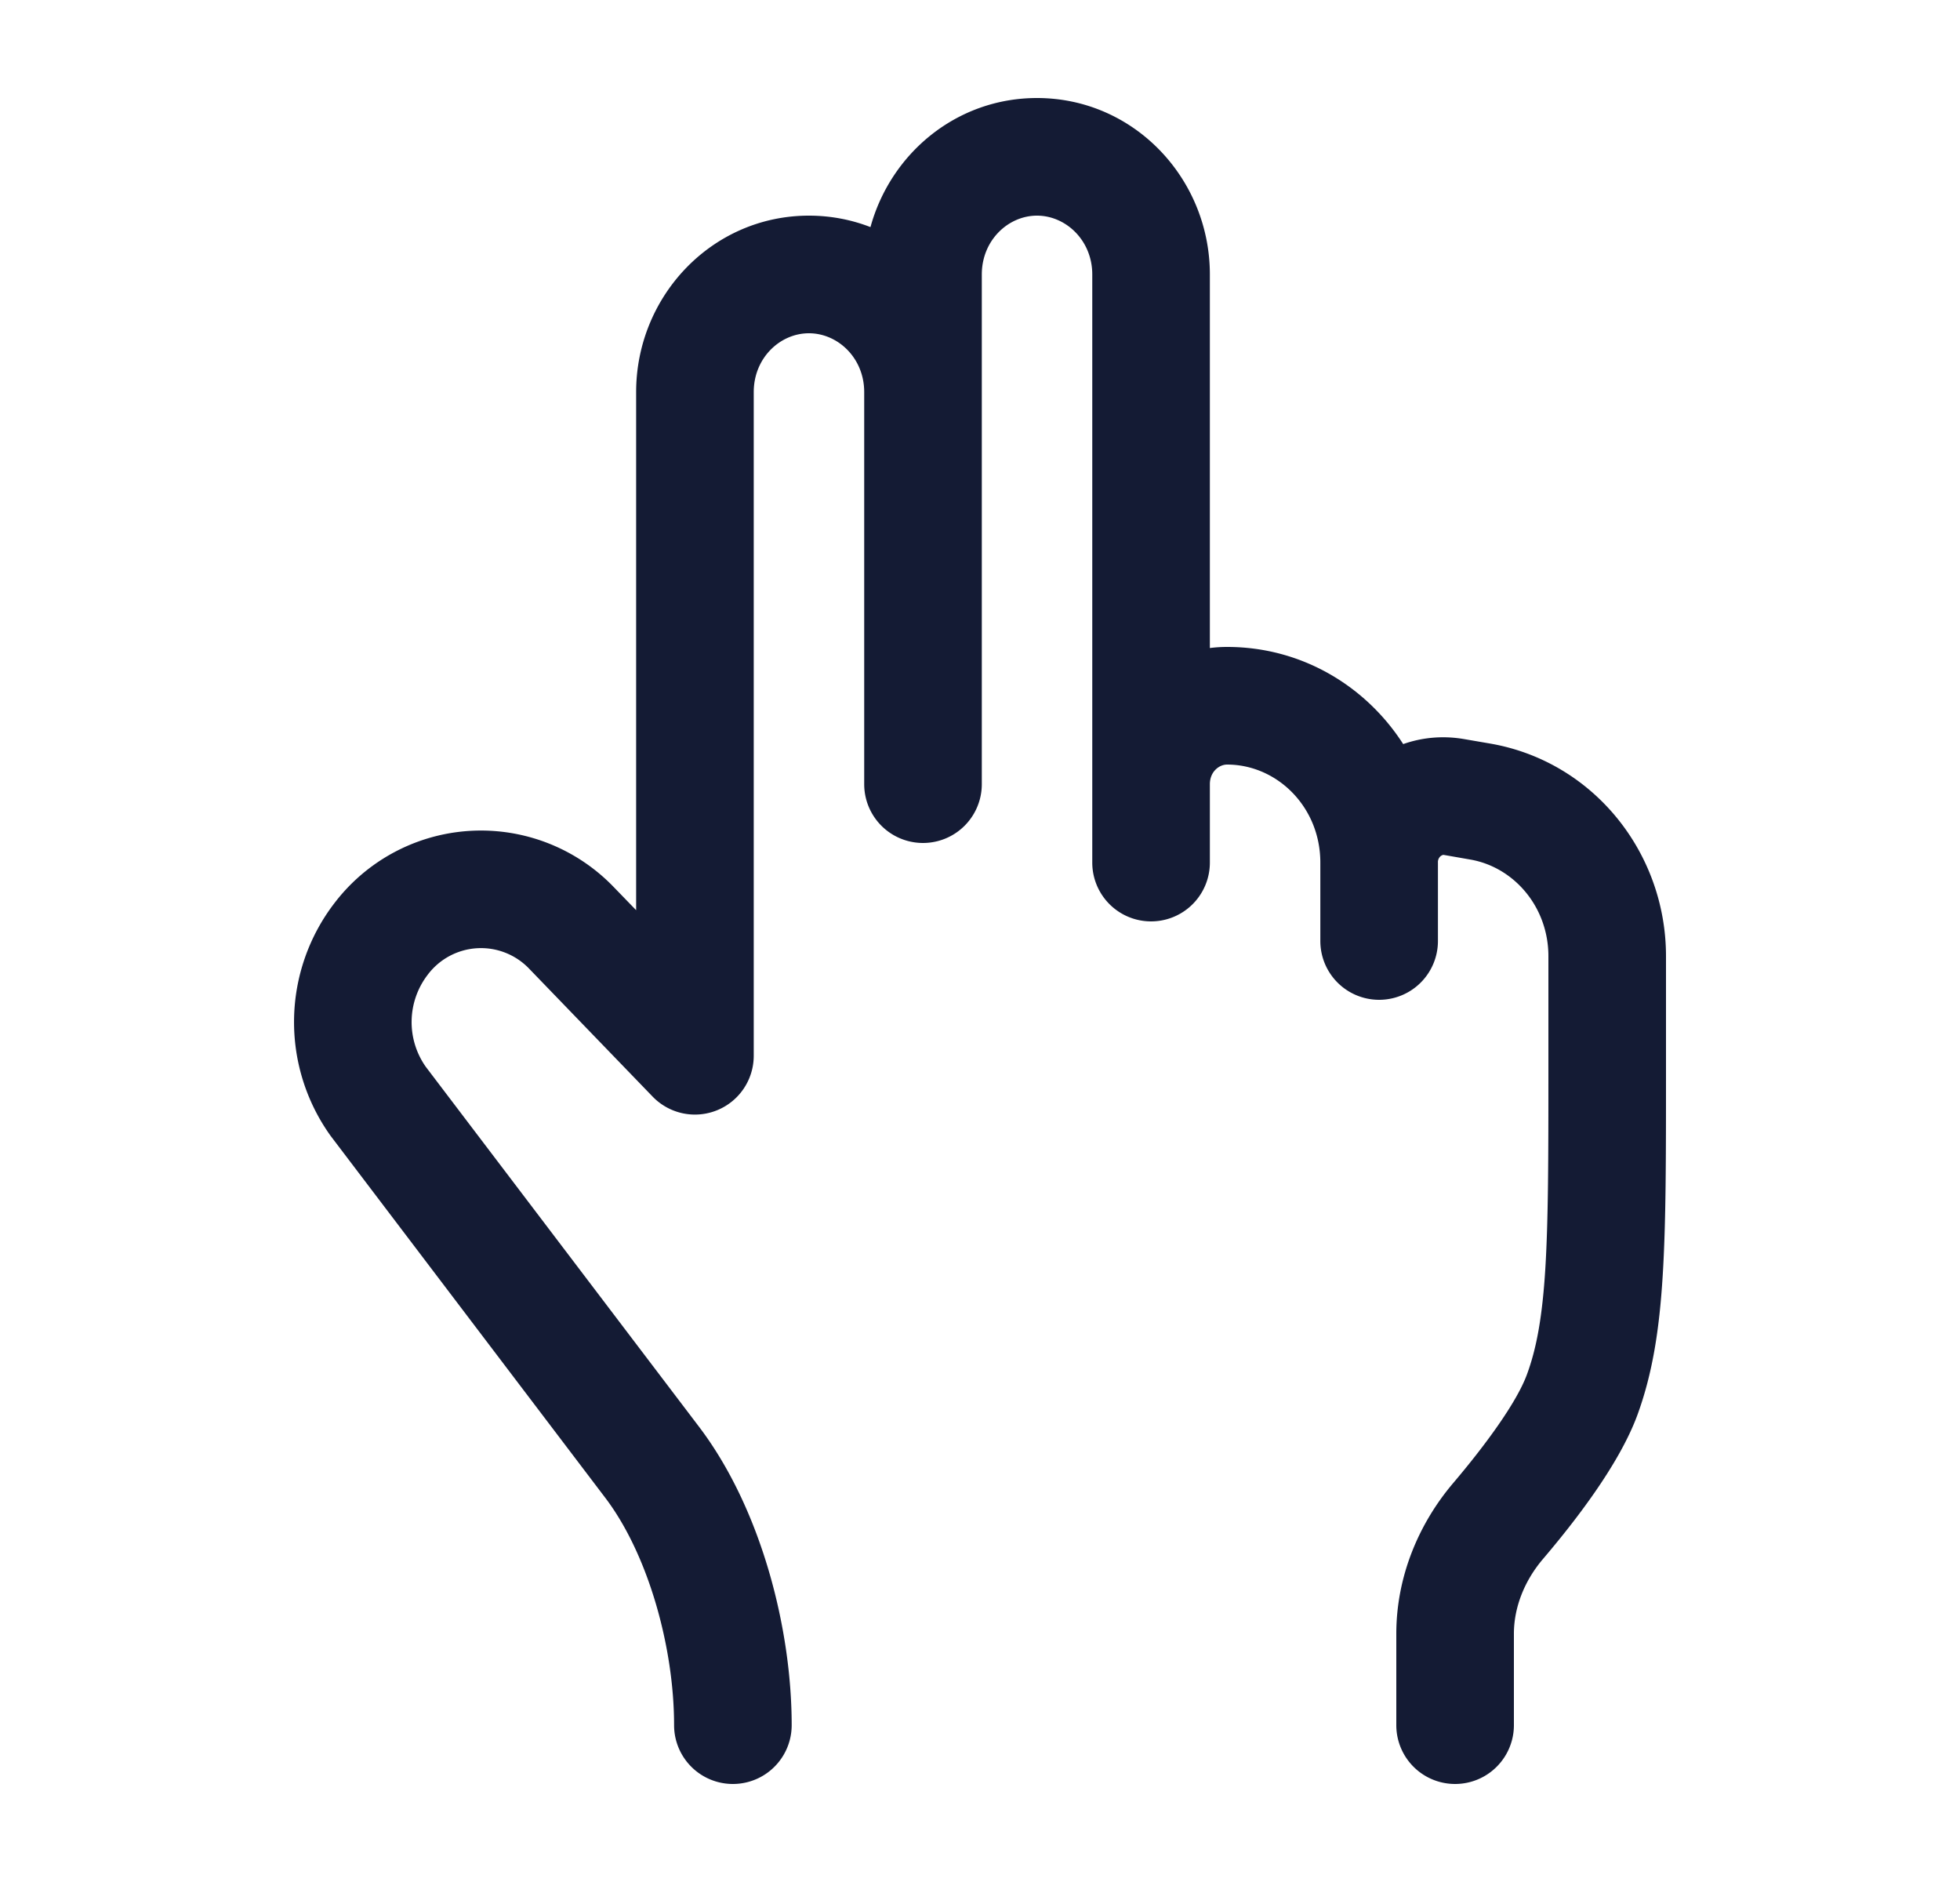 <svg xmlns="http://www.w3.org/2000/svg" width="25" height="24" fill="none"><path fill="#141B34" fill-rule="evenodd" d="M12.523 3.5V10a.75.75 0 1 1-1.5 0V5c0-.436-.337-.75-.705-.75s-.704.314-.704.75v8.462a.75.75 0 0 1-1.29.522l-1.57-1.626a.85.85 0 0 0-1.302.077.99.99 0 0 0-.022 1.168l3.485 4.59c.79 1.04 1.183 2.567 1.183 3.807a.75.75 0 0 1-1.5 0c0-.995-.331-2.18-.878-2.9l-3.49-4.598-.01-.013a2.49 2.49 0 0 1 .045-2.971 2.35 2.35 0 0 1 3.567-.202l.282.291V5c0-1.22.965-2.25 2.204-2.25.278 0 .543.052.785.146.257-.938 1.096-1.646 2.124-1.646 1.24 0 2.205 1.03 2.205 2.25v4.764q.107-.014.22-.014c.949 0 1.769.497 2.246 1.239.238-.084.502-.111.776-.064l.332.057c1.312.226 2.244 1.386 2.244 2.712v1.498c0 1.065 0 1.9-.042 2.574-.042.686-.13 1.256-.326 1.787-.238.641-.815 1.374-1.202 1.829-.238.28-.37.619-.37.953V22a.75.75 0 1 1-1.5 0v-1.165c0-.728.285-1.404.727-1.924.399-.47.804-1.018.938-1.38.124-.334.198-.74.236-1.357.038-.623.039-1.411.039-2.507v-1.473c0-.629-.439-1.137-.998-1.233l-.332-.058a.04.04 0 0 0-.02.001.1.1 0 0 0-.025.014.1.1 0 0 0-.034.082v1a.75.75 0 0 1-1.5 0v-1c0-.712-.554-1.25-1.19-1.25-.1 0-.219.09-.219.25v1a.75.75 0 0 1-1.5 0V3.5c0-.436-.338-.75-.705-.75s-.704.314-.704.75" clip-rule="evenodd"/></svg>